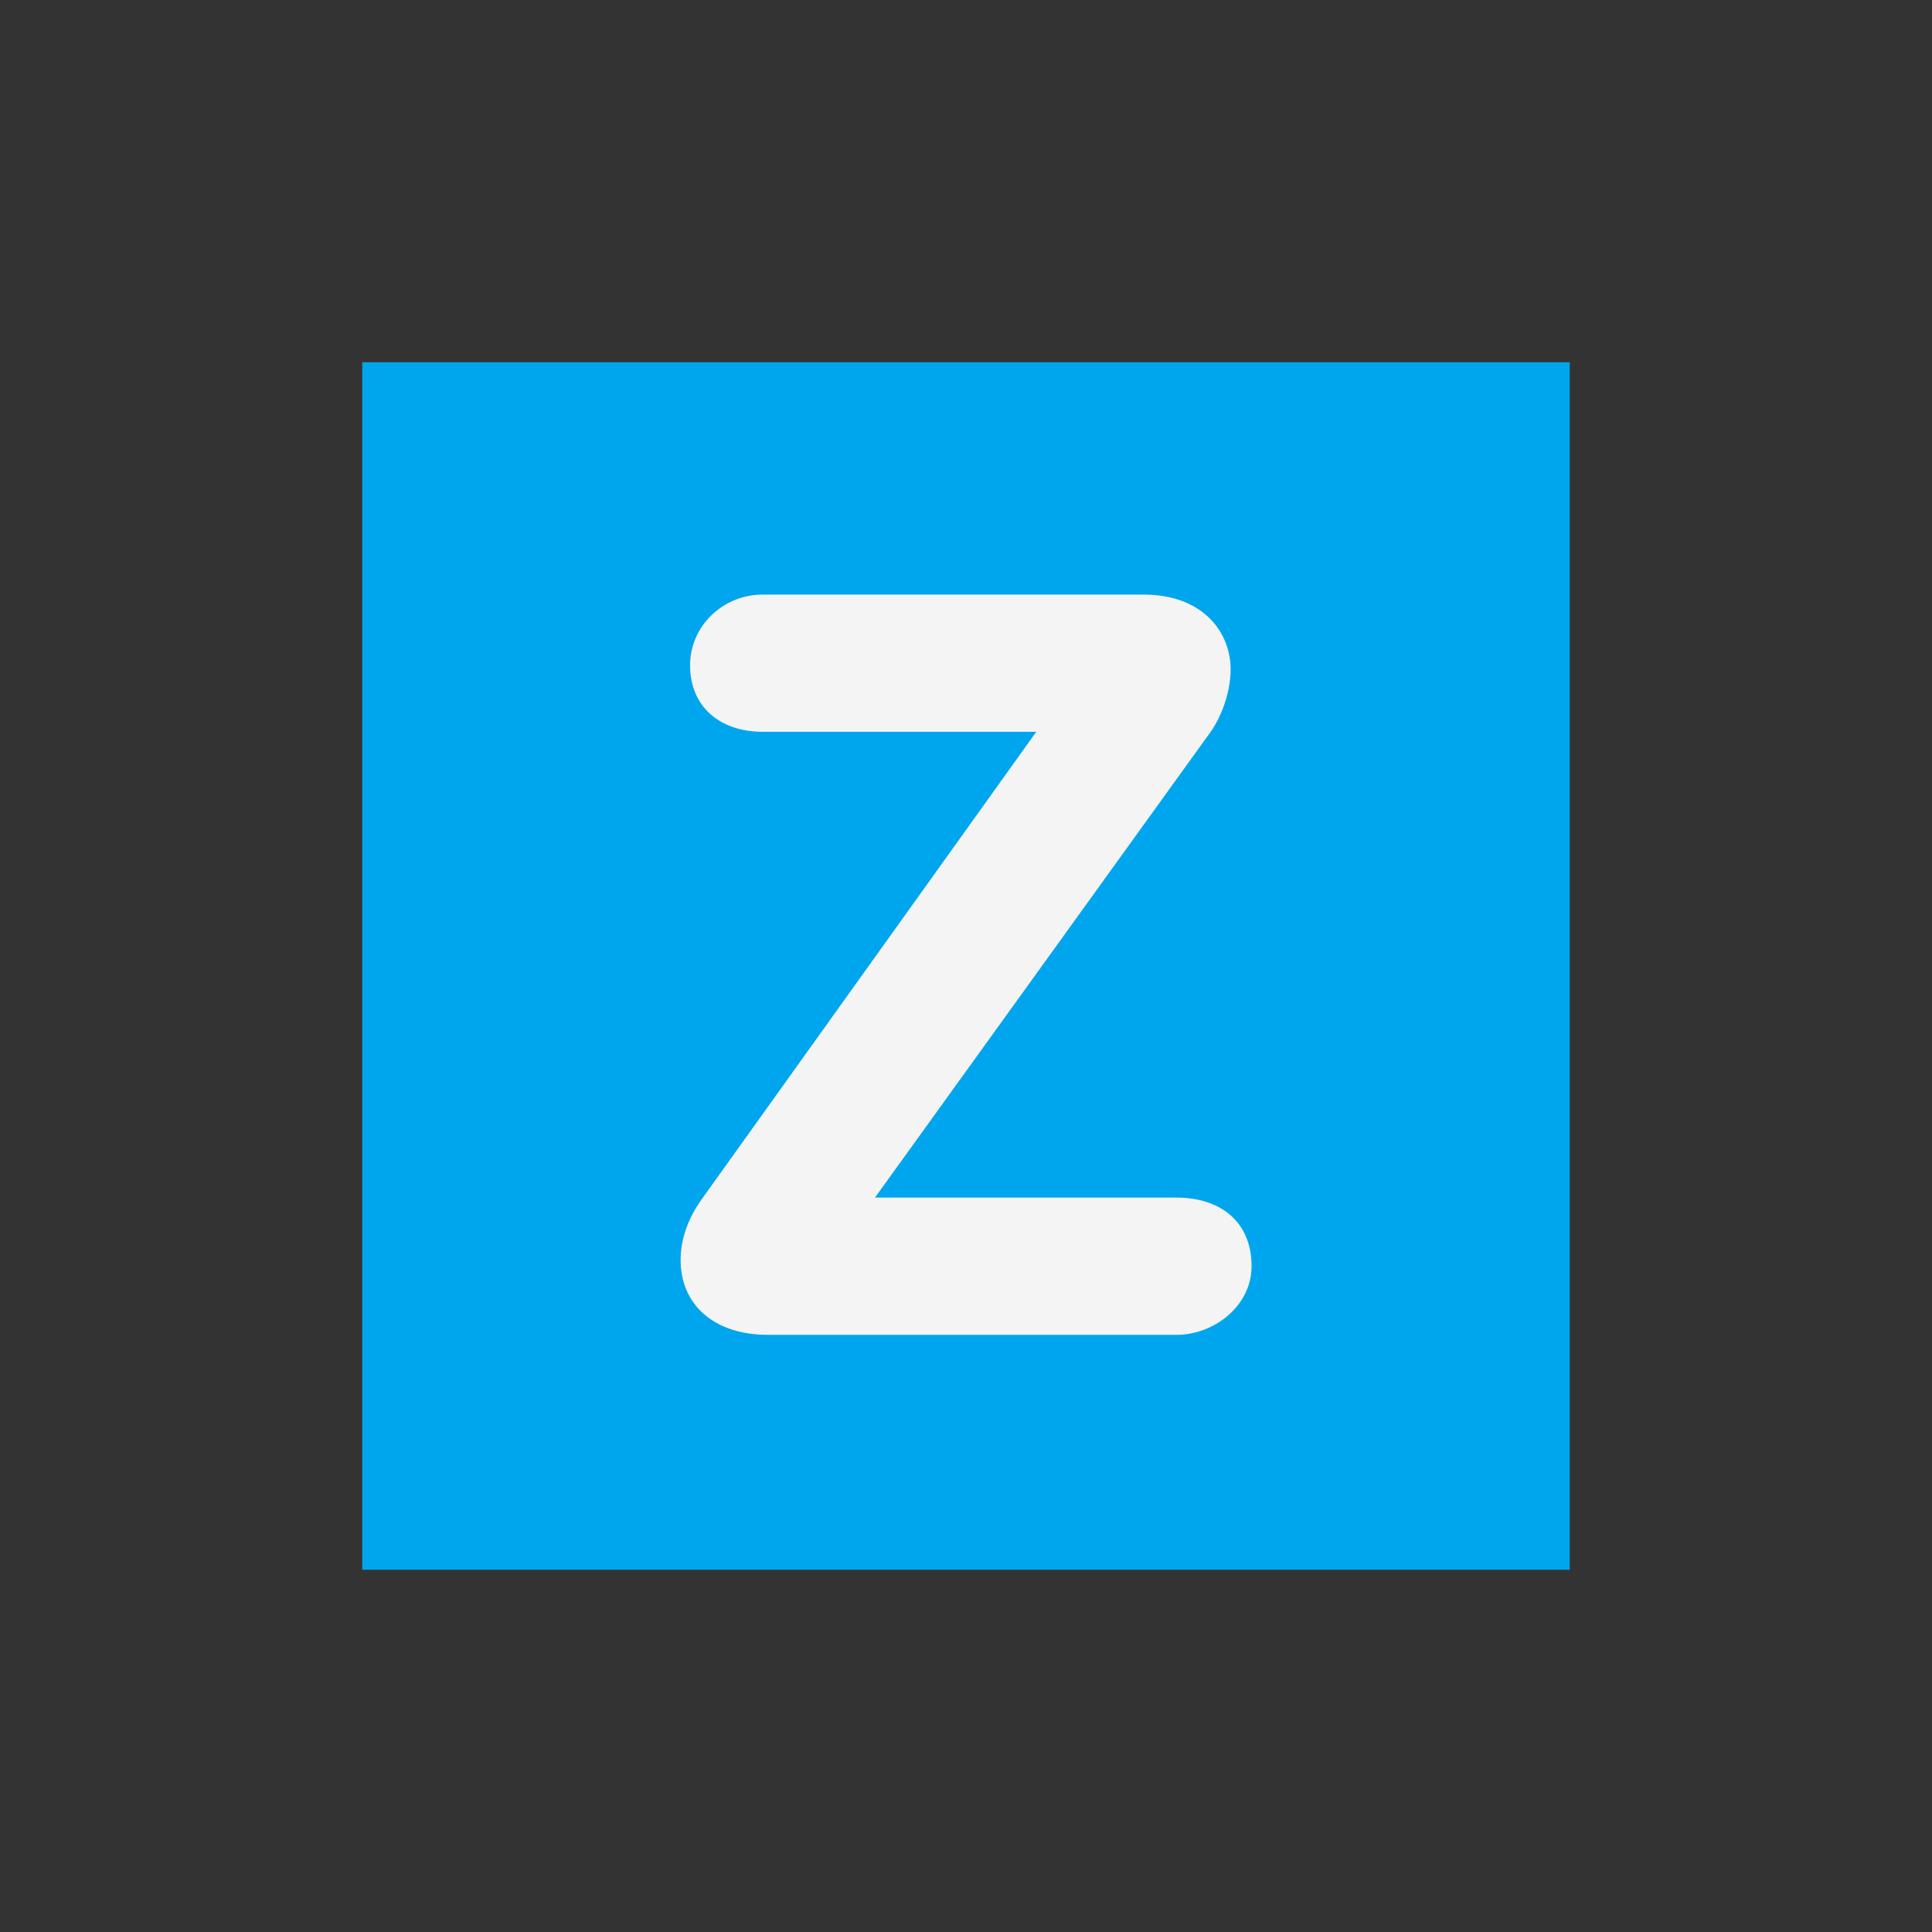 <?xml version="1.0" encoding="UTF-8"?>
<svg xmlns="http://www.w3.org/2000/svg" xmlns:xlink="http://www.w3.org/1999/xlink" width="32px" height="32px" viewBox="0 0 32 32" version="1.1">
  <rect x="0" y="0" width="32" height="32" fill="#333333" stroke="none"/>
  <path fill="#00a6ed" d="M 6 6 L 26 6 L 26 26 L 6 26 Z M 6 6 "/>
  <path fill="#f4f4f4" d="M 19.488 19.836 C 20.211 19.836 20.73 20.234 20.73 20.973 C 20.73 21.629 20.109 22.109 19.488 22.109 L 12.719 22.109 C 11.809 22.109 11.273 21.594 11.273 20.871 C 11.273 20.527 11.395 20.184 11.617 19.871 L 17.164 12.121 L 12.633 12.121 C 11.945 12.121 11.43 11.723 11.43 11.02 C 11.43 10.363 11.98 9.848 12.633 9.848 L 18.938 9.848 C 19.938 9.848 20.383 10.484 20.383 11.086 C 20.383 11.465 20.23 11.898 20.004 12.188 L 14.492 19.836 Z M 19.488 19.836 "/>
</svg>
